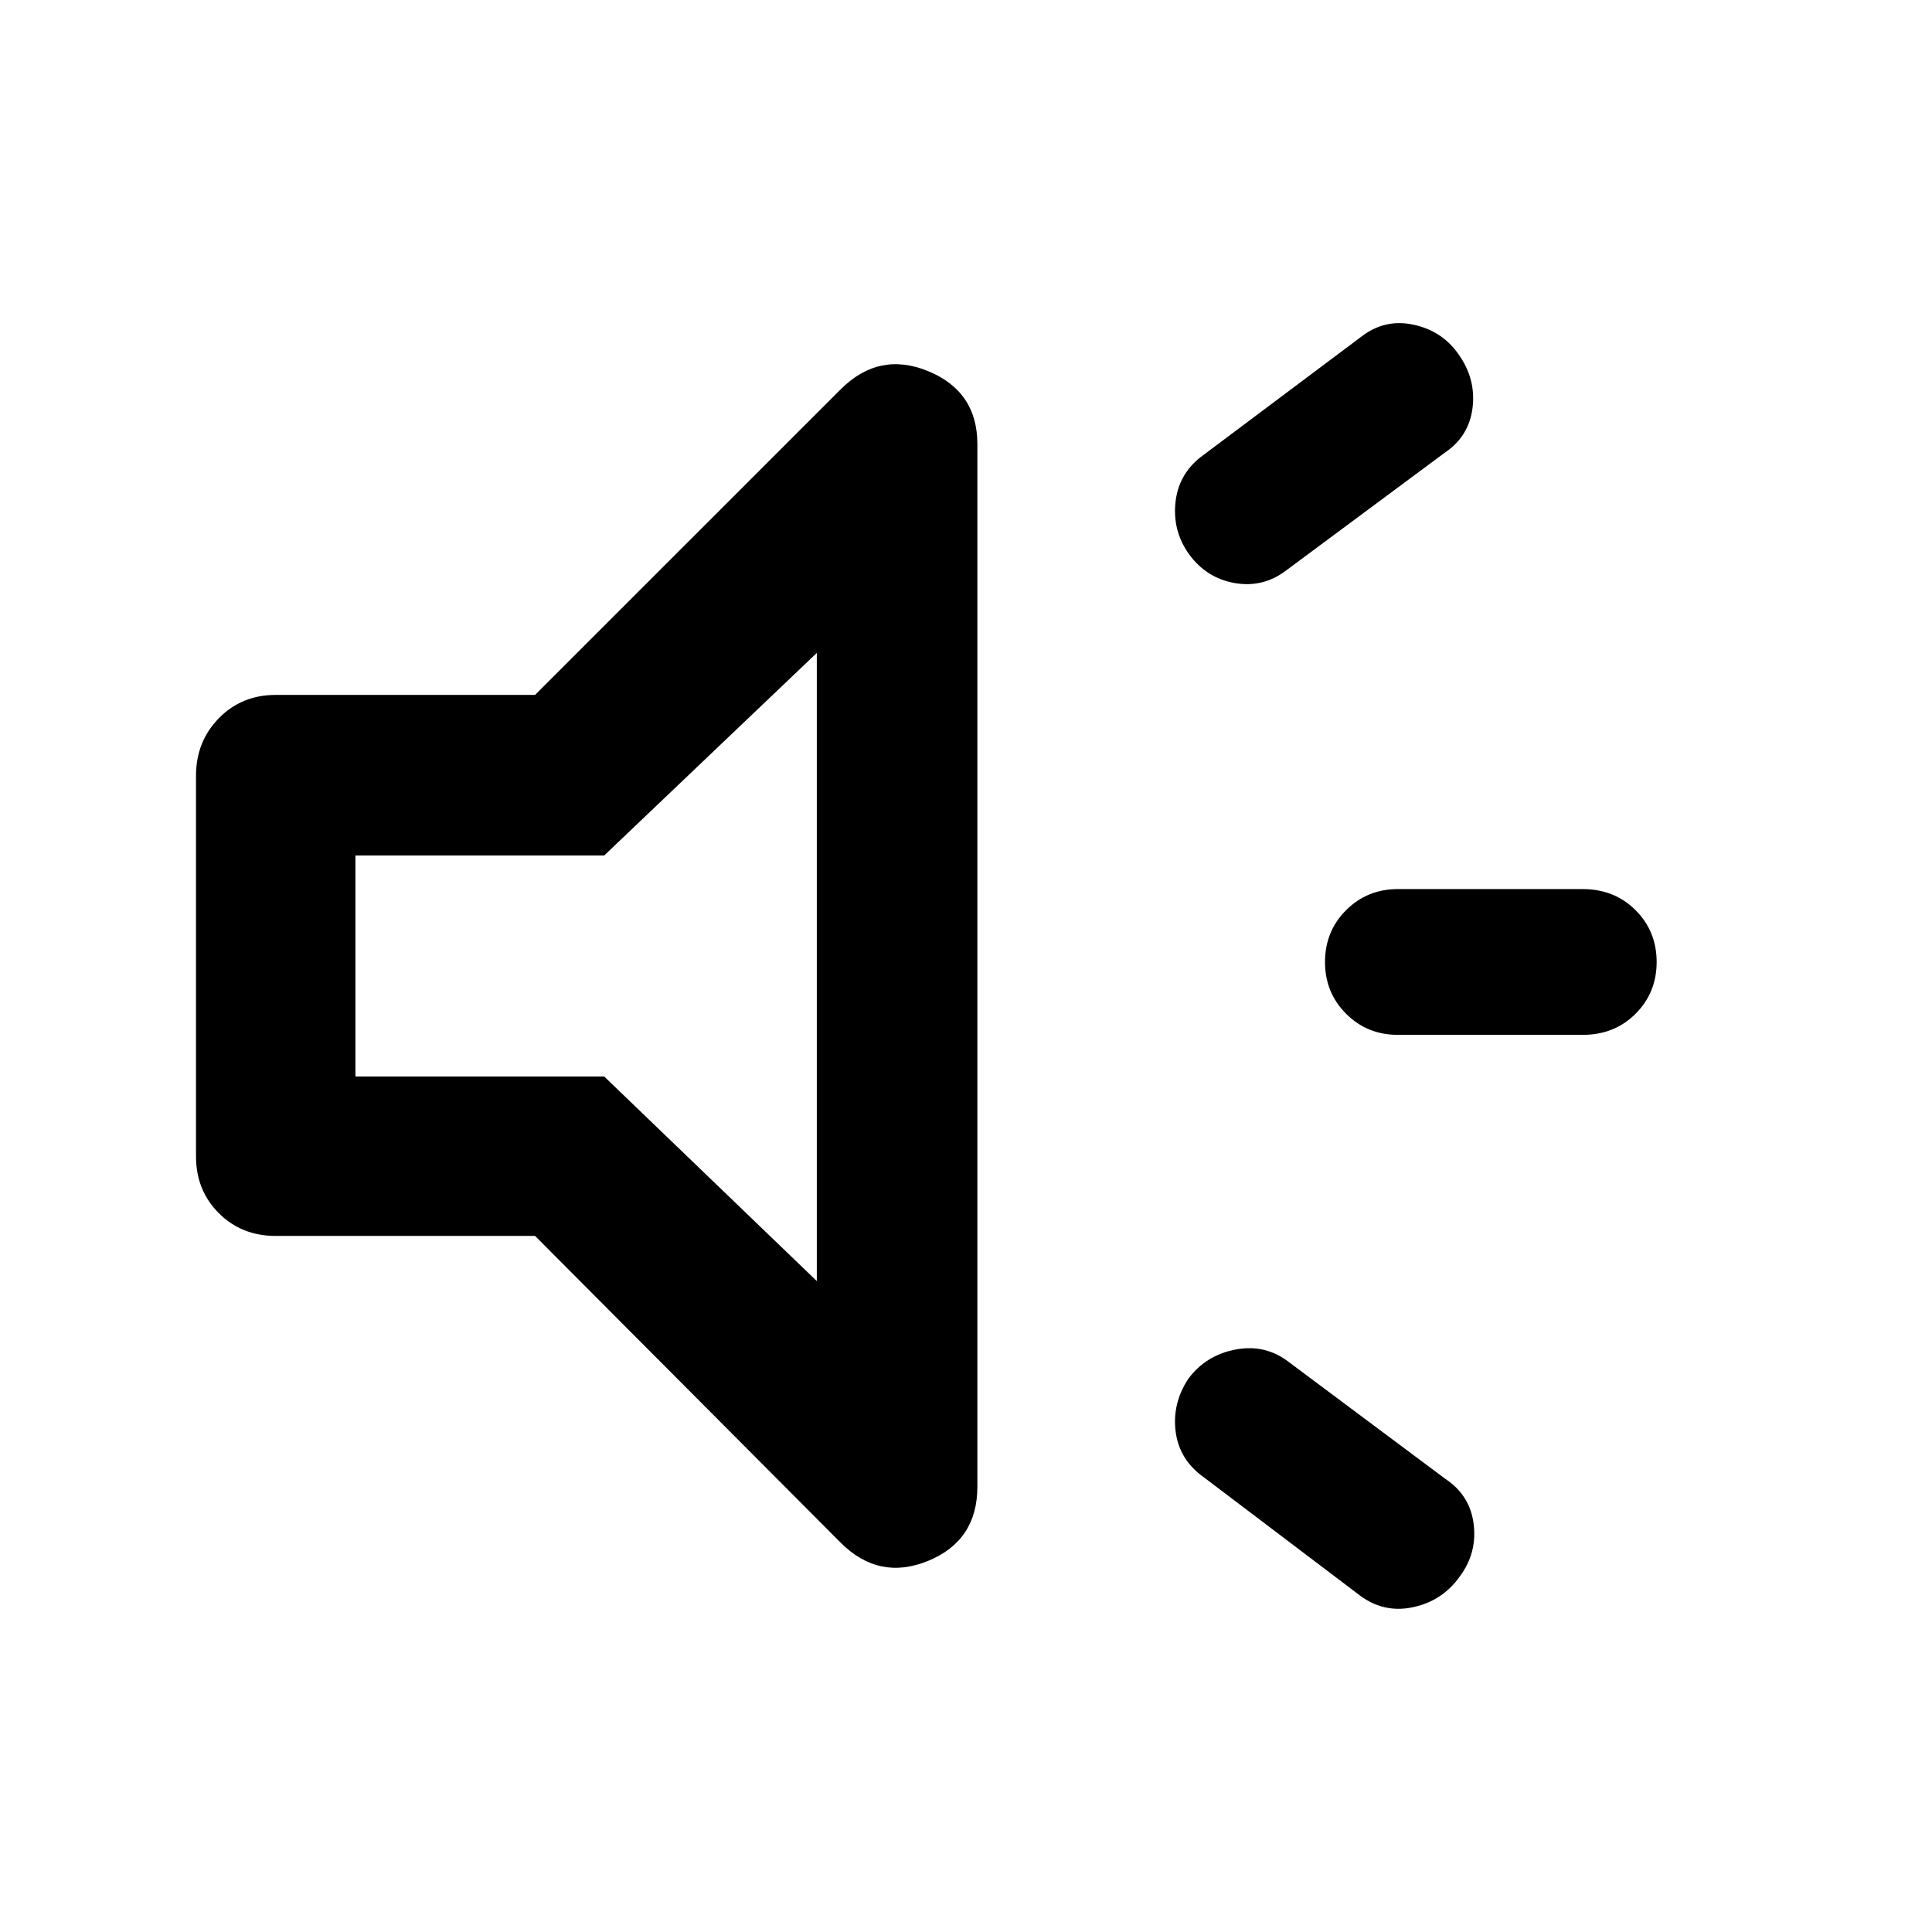 <svg xmlns="http://www.w3.org/2000/svg" width="48" height="48" viewBox="0 -960 960 960"><path d="M786.39-445.78h-91.78q-15.26 0-25.74-10.48-10.48-10.48-10.48-25.74 0-15.26 10.48-25.74 10.48-10.48 25.74-10.48h91.78q15.83 0 26.31 10.48 10.48 10.48 10.48 25.74 0 15.26-10.48 25.74-10.48 10.48-26.31 10.48ZM590.52-274.96q8.7-11.69 23.52-14.48 14.83-2.78 26.53 6.35l77.65 57.96q12.26 8.13 14.04 22.46 1.78 14.32-6.91 26.02-8.7 12.26-23.52 15.32-14.83 3.07-27.09-6.63l-76.52-57.95q-12.26-8.7-14.05-22.74-1.78-14.05 6.35-26.31Zm127.13-459.91-78.08 57.96q-11.7 9.13-26.03 6.63-14.32-2.5-23.02-14.76-8.13-11.7-6.35-26.03 1.79-14.32 14.05-23.02l78.08-58.52q11.7-9.13 26.03-6.06 14.32 3.06 22.45 14.76 8.7 12.26 6.92 26.58-1.79 14.33-14.05 22.46Zm-451.78 389H137q-16.96 0-28.28-11.33-11.33-11.32-11.33-28.28v-189.04q0-16.96 11.33-28.57Q120.04-614.7 137-614.7h128.87L417.7-766.52q19.08-19.09 43.52-9.05 24.43 10.05 24.43 36.27v518.04q0 26.78-24.43 36.83-24.44 10.04-43.52-9.05L265.87-345.87Zm140-289.69L300.22-534.91H176.61v109.82h123.61l105.65 101.65v-312.12ZM288.96-480Z"/></svg>